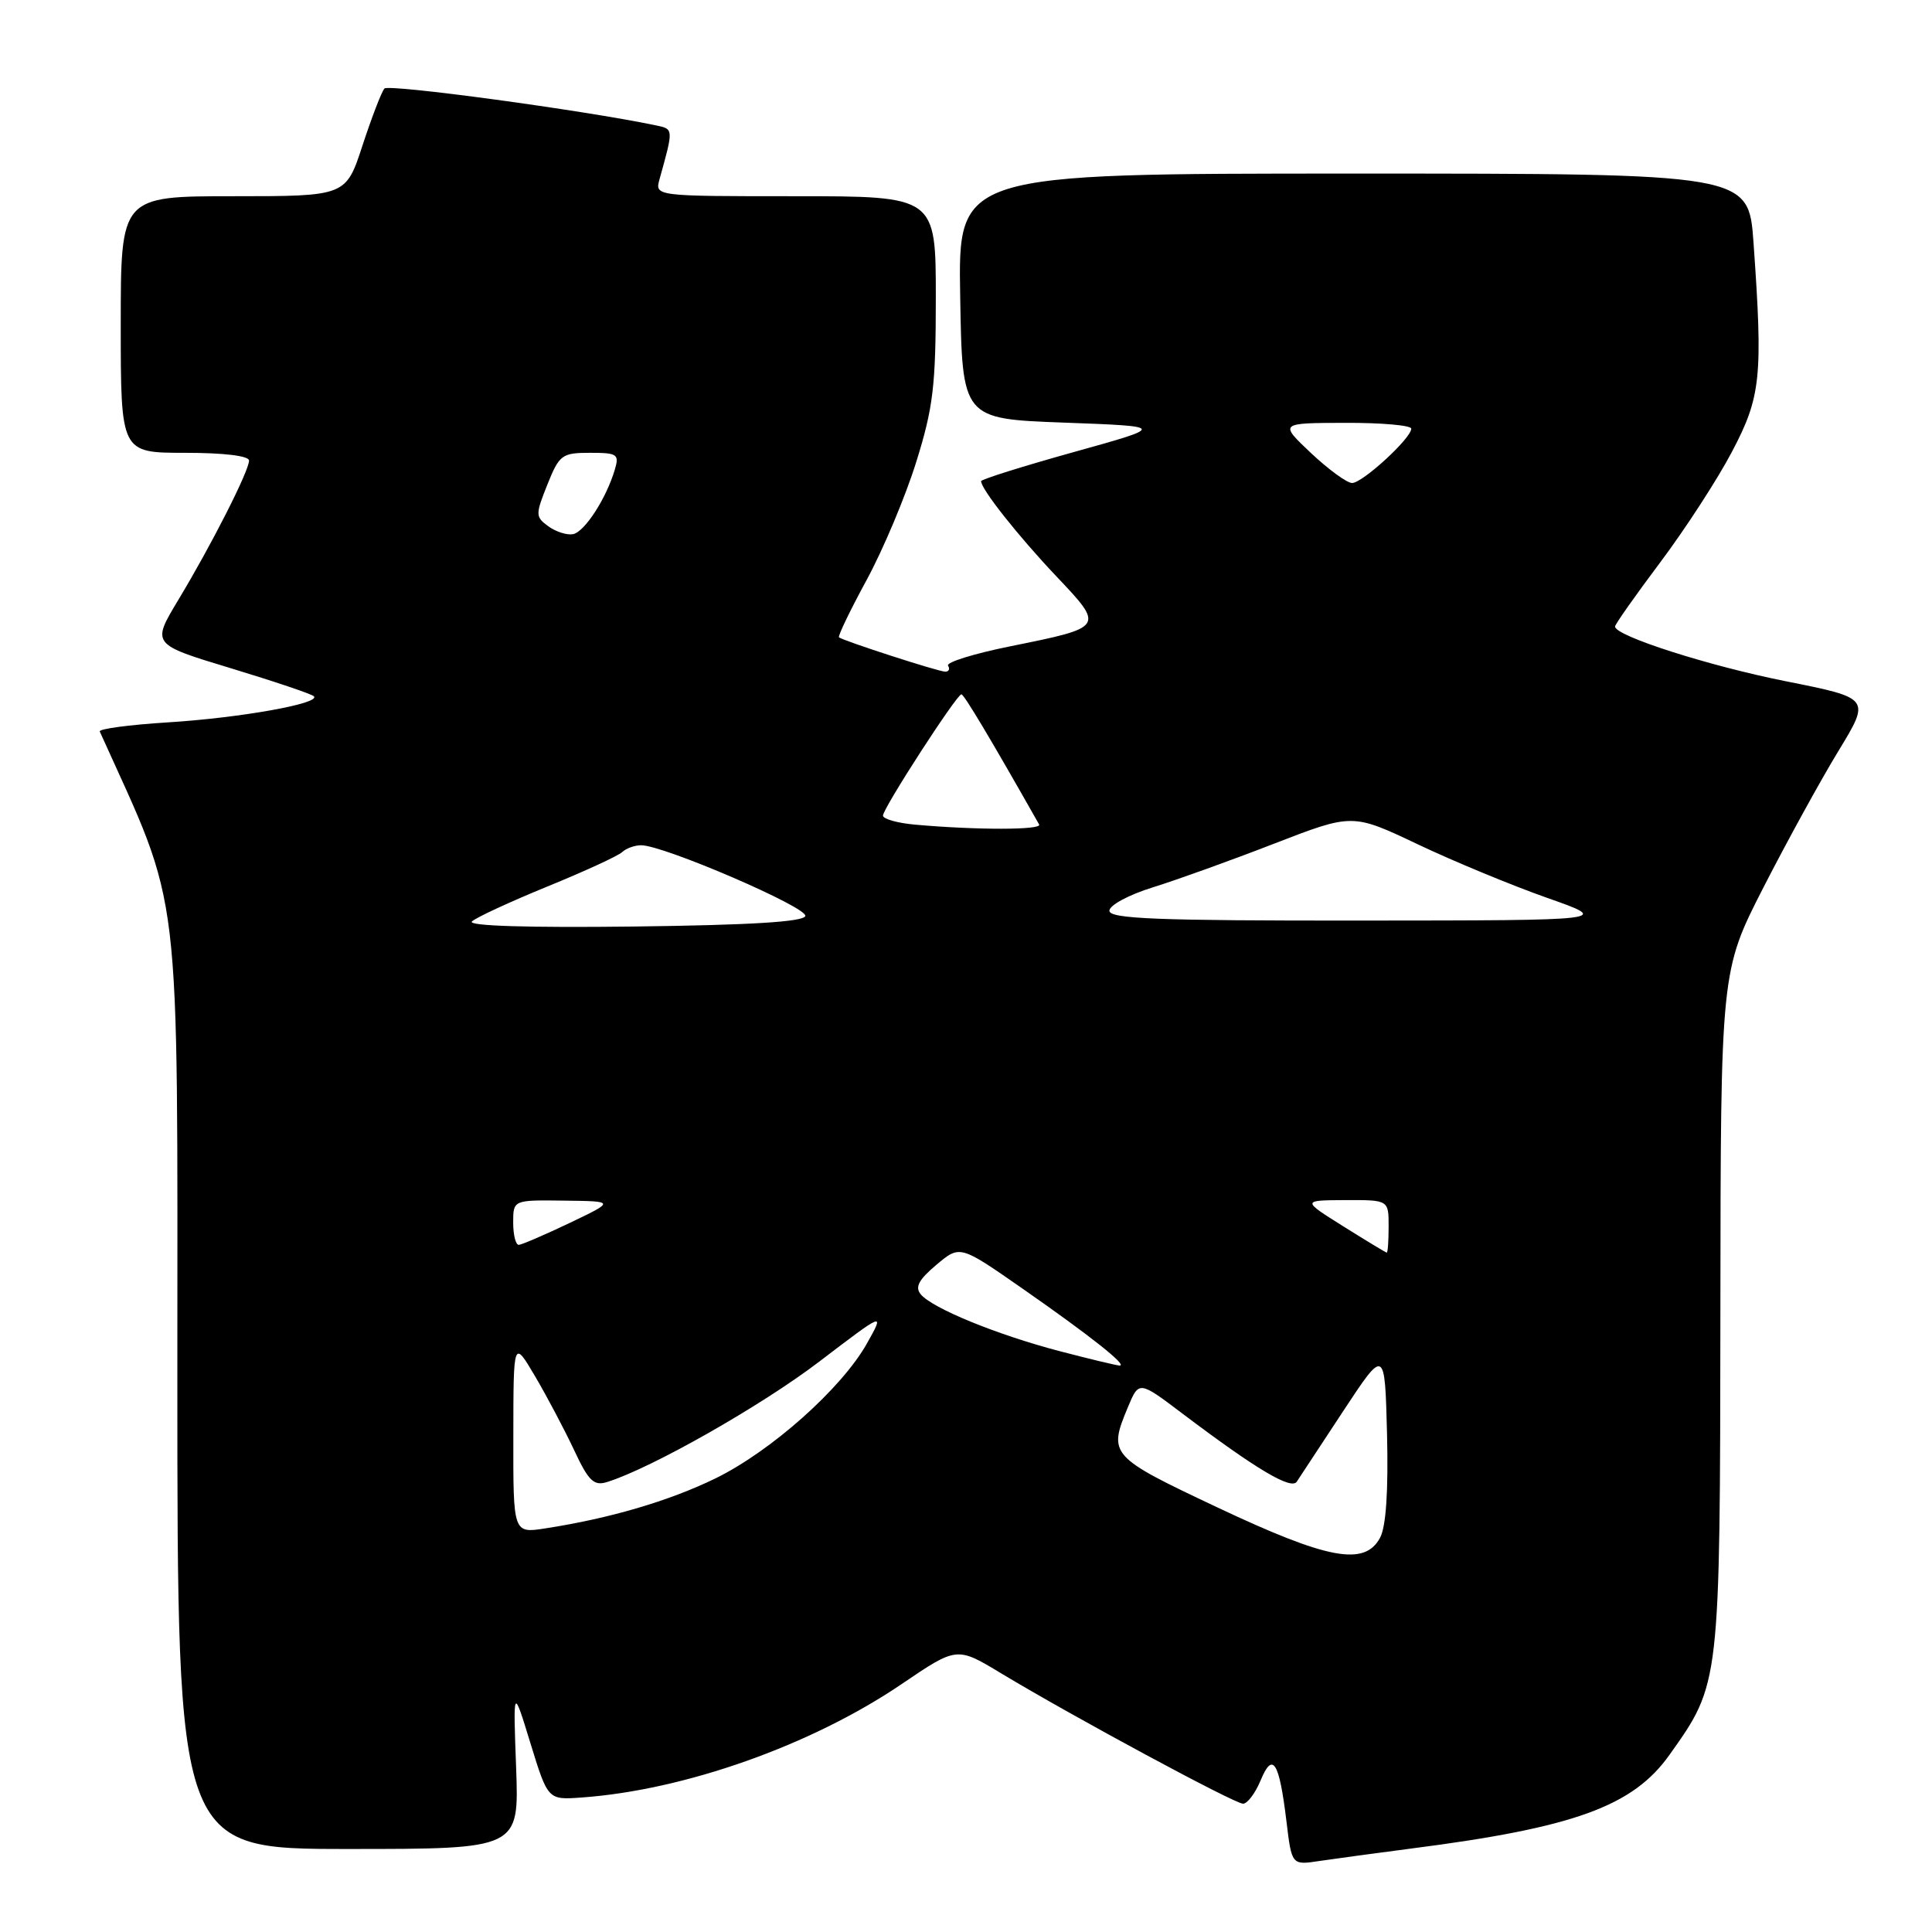 <?xml version="1.0" encoding="UTF-8" standalone="no"?>
<!DOCTYPE svg PUBLIC "-//W3C//DTD SVG 1.1//EN" "http://www.w3.org/Graphics/SVG/1.1/DTD/svg11.dtd" >
<svg xmlns="http://www.w3.org/2000/svg" xmlns:xlink="http://www.w3.org/1999/xlink" version="1.1" viewBox="0 0 256 256">
 <g >
 <path fill="currentColor"
d=" M 187.00 244.94 C 208.60 242.17 216.38 239.34 221.22 232.52 C 227.95 223.05 227.91 223.34 227.96 173.58 C 228.00 128.67 228.00 128.67 233.67 117.58 C 236.79 111.49 241.26 103.35 243.60 99.51 C 247.86 92.51 247.86 92.51 236.68 90.28 C 226.42 88.24 214.00 84.26 214.00 83.02 C 214.00 82.73 216.70 78.90 220.00 74.50 C 223.30 70.10 227.58 63.51 229.50 59.85 C 233.34 52.56 233.61 49.93 232.35 32.15 C 231.70 23.00 231.70 23.00 179.33 23.00 C 126.95 23.00 126.95 23.00 127.23 39.25 C 127.50 55.50 127.50 55.50 141.00 56.00 C 154.50 56.50 154.50 56.50 142.25 59.91 C 135.51 61.79 130.00 63.52 130.00 63.76 C 130.00 64.81 134.87 70.97 139.92 76.31 C 146.39 83.14 146.41 83.10 133.86 85.64 C 129.06 86.61 125.35 87.76 125.62 88.20 C 125.90 88.64 125.73 89.00 125.25 89.00 C 124.36 89.00 111.76 84.92 111.17 84.45 C 111.00 84.30 112.64 80.88 114.84 76.84 C 117.03 72.80 119.99 65.76 121.41 61.20 C 123.66 54.00 124.00 51.11 124.00 39.45 C 124.00 26.00 124.00 26.00 105.38 26.00 C 86.77 26.00 86.77 26.00 87.39 23.75 C 89.27 16.99 89.27 17.10 86.85 16.60 C 77.27 14.60 51.50 11.11 50.94 11.73 C 50.56 12.15 49.26 15.54 48.04 19.25 C 45.84 26.00 45.84 26.00 30.92 26.00 C 16.00 26.00 16.00 26.00 16.00 43.00 C 16.00 60.00 16.00 60.00 24.50 60.00 C 29.66 60.00 33.00 60.40 33.00 61.03 C 33.00 62.39 28.01 72.23 23.61 79.52 C 20.09 85.37 20.09 85.37 30.57 88.54 C 36.33 90.29 41.30 91.96 41.59 92.26 C 42.54 93.21 31.84 95.12 22.22 95.72 C 17.11 96.04 13.06 96.58 13.22 96.93 C 24.20 121.26 23.50 115.39 23.50 182.75 C 23.50 245.00 23.50 245.00 46.14 245.00 C 68.78 245.00 68.78 245.00 68.39 234.25 C 67.99 223.50 67.99 223.50 70.29 231.00 C 72.60 238.50 72.60 238.50 77.05 238.18 C 90.72 237.21 107.53 231.25 119.47 223.15 C 126.79 218.18 126.79 218.18 132.63 221.71 C 142.23 227.49 163.58 239.00 164.71 239.00 C 165.29 239.00 166.33 237.61 167.04 235.91 C 168.64 232.04 169.50 233.40 170.46 241.32 C 171.16 247.15 171.16 247.15 174.83 246.59 C 176.85 246.29 182.32 245.55 187.00 244.94 Z  M 161.29 199.73 C 147.05 193.01 146.82 192.76 149.46 186.44 C 150.92 182.95 150.92 182.95 156.71 187.33 C 166.47 194.70 171.10 197.45 171.83 196.33 C 172.20 195.76 174.97 191.54 178.00 186.95 C 183.50 178.61 183.50 178.61 183.79 190.06 C 183.97 197.58 183.66 202.27 182.87 203.75 C 180.83 207.56 175.97 206.66 161.29 199.73 Z  M 68.02 190.34 C 68.03 177.50 68.03 177.50 70.91 182.38 C 72.49 185.06 74.81 189.46 76.07 192.14 C 77.98 196.24 78.69 196.92 80.43 196.38 C 86.27 194.57 100.91 186.26 108.57 180.41 C 117.24 173.80 117.24 173.80 114.87 178.02 C 111.53 183.97 102.16 192.31 94.77 195.91 C 88.65 198.89 80.81 201.20 72.25 202.52 C 68.00 203.18 68.00 203.18 68.02 190.34 Z  M 140.35 179.02 C 132.08 176.85 123.53 173.35 122.00 171.50 C 121.21 170.55 121.74 169.56 124.07 167.60 C 127.19 164.97 127.19 164.97 135.35 170.65 C 144.54 177.05 149.55 181.03 148.33 180.94 C 147.87 180.91 144.28 180.05 140.35 179.02 Z  M 178.00 162.50 C 172.50 159.05 172.50 159.05 178.25 159.02 C 184.00 159.00 184.00 159.00 184.00 162.50 C 184.00 164.43 183.89 165.99 183.75 165.98 C 183.61 165.96 181.03 164.40 178.00 162.50 Z  M 68.00 162.00 C 68.00 159.00 68.00 159.00 74.75 159.09 C 81.50 159.17 81.50 159.17 75.50 162.04 C 72.20 163.61 69.16 164.92 68.75 164.95 C 68.34 164.98 68.00 163.65 68.00 162.00 Z  M 62.53 122.10 C 63.06 121.58 67.55 119.51 72.50 117.48 C 77.45 115.46 81.93 113.40 82.45 112.90 C 82.97 112.41 84.10 112.00 84.95 112.00 C 87.91 111.99 107.08 120.25 106.71 121.38 C 106.45 122.15 99.41 122.58 83.95 122.77 C 69.98 122.94 61.93 122.69 62.53 122.10 Z  M 147.00 120.68 C 147.00 119.95 149.56 118.57 152.75 117.58 C 155.91 116.60 163.16 113.99 168.85 111.78 C 179.21 107.77 179.21 107.77 187.85 111.87 C 192.61 114.13 200.32 117.32 205.00 118.97 C 213.50 121.96 213.50 121.96 180.25 121.98 C 153.40 122.00 147.00 121.75 147.00 120.68 Z  M 121.25 109.27 C 118.91 109.06 117.00 108.52 117.00 108.07 C 117.00 107.10 126.77 92.00 127.39 92.00 C 127.74 92.00 131.25 97.88 137.69 109.25 C 138.11 109.99 129.42 110.00 121.25 109.27 Z  M 72.66 69.74 C 70.94 68.48 70.93 68.21 72.53 64.21 C 74.11 60.26 74.46 60.00 78.18 60.00 C 81.81 60.00 82.08 60.18 81.46 62.25 C 80.32 66.08 77.46 70.48 75.93 70.78 C 75.12 70.93 73.65 70.46 72.66 69.74 Z  M 173.71 60.03 C 169.50 56.05 169.50 56.05 178.25 56.03 C 183.06 56.01 187.00 56.36 187.00 56.80 C 187.00 58.07 180.54 64.00 179.16 64.00 C 178.48 64.00 176.03 62.21 173.71 60.03 Z "/>
</g>
</svg>